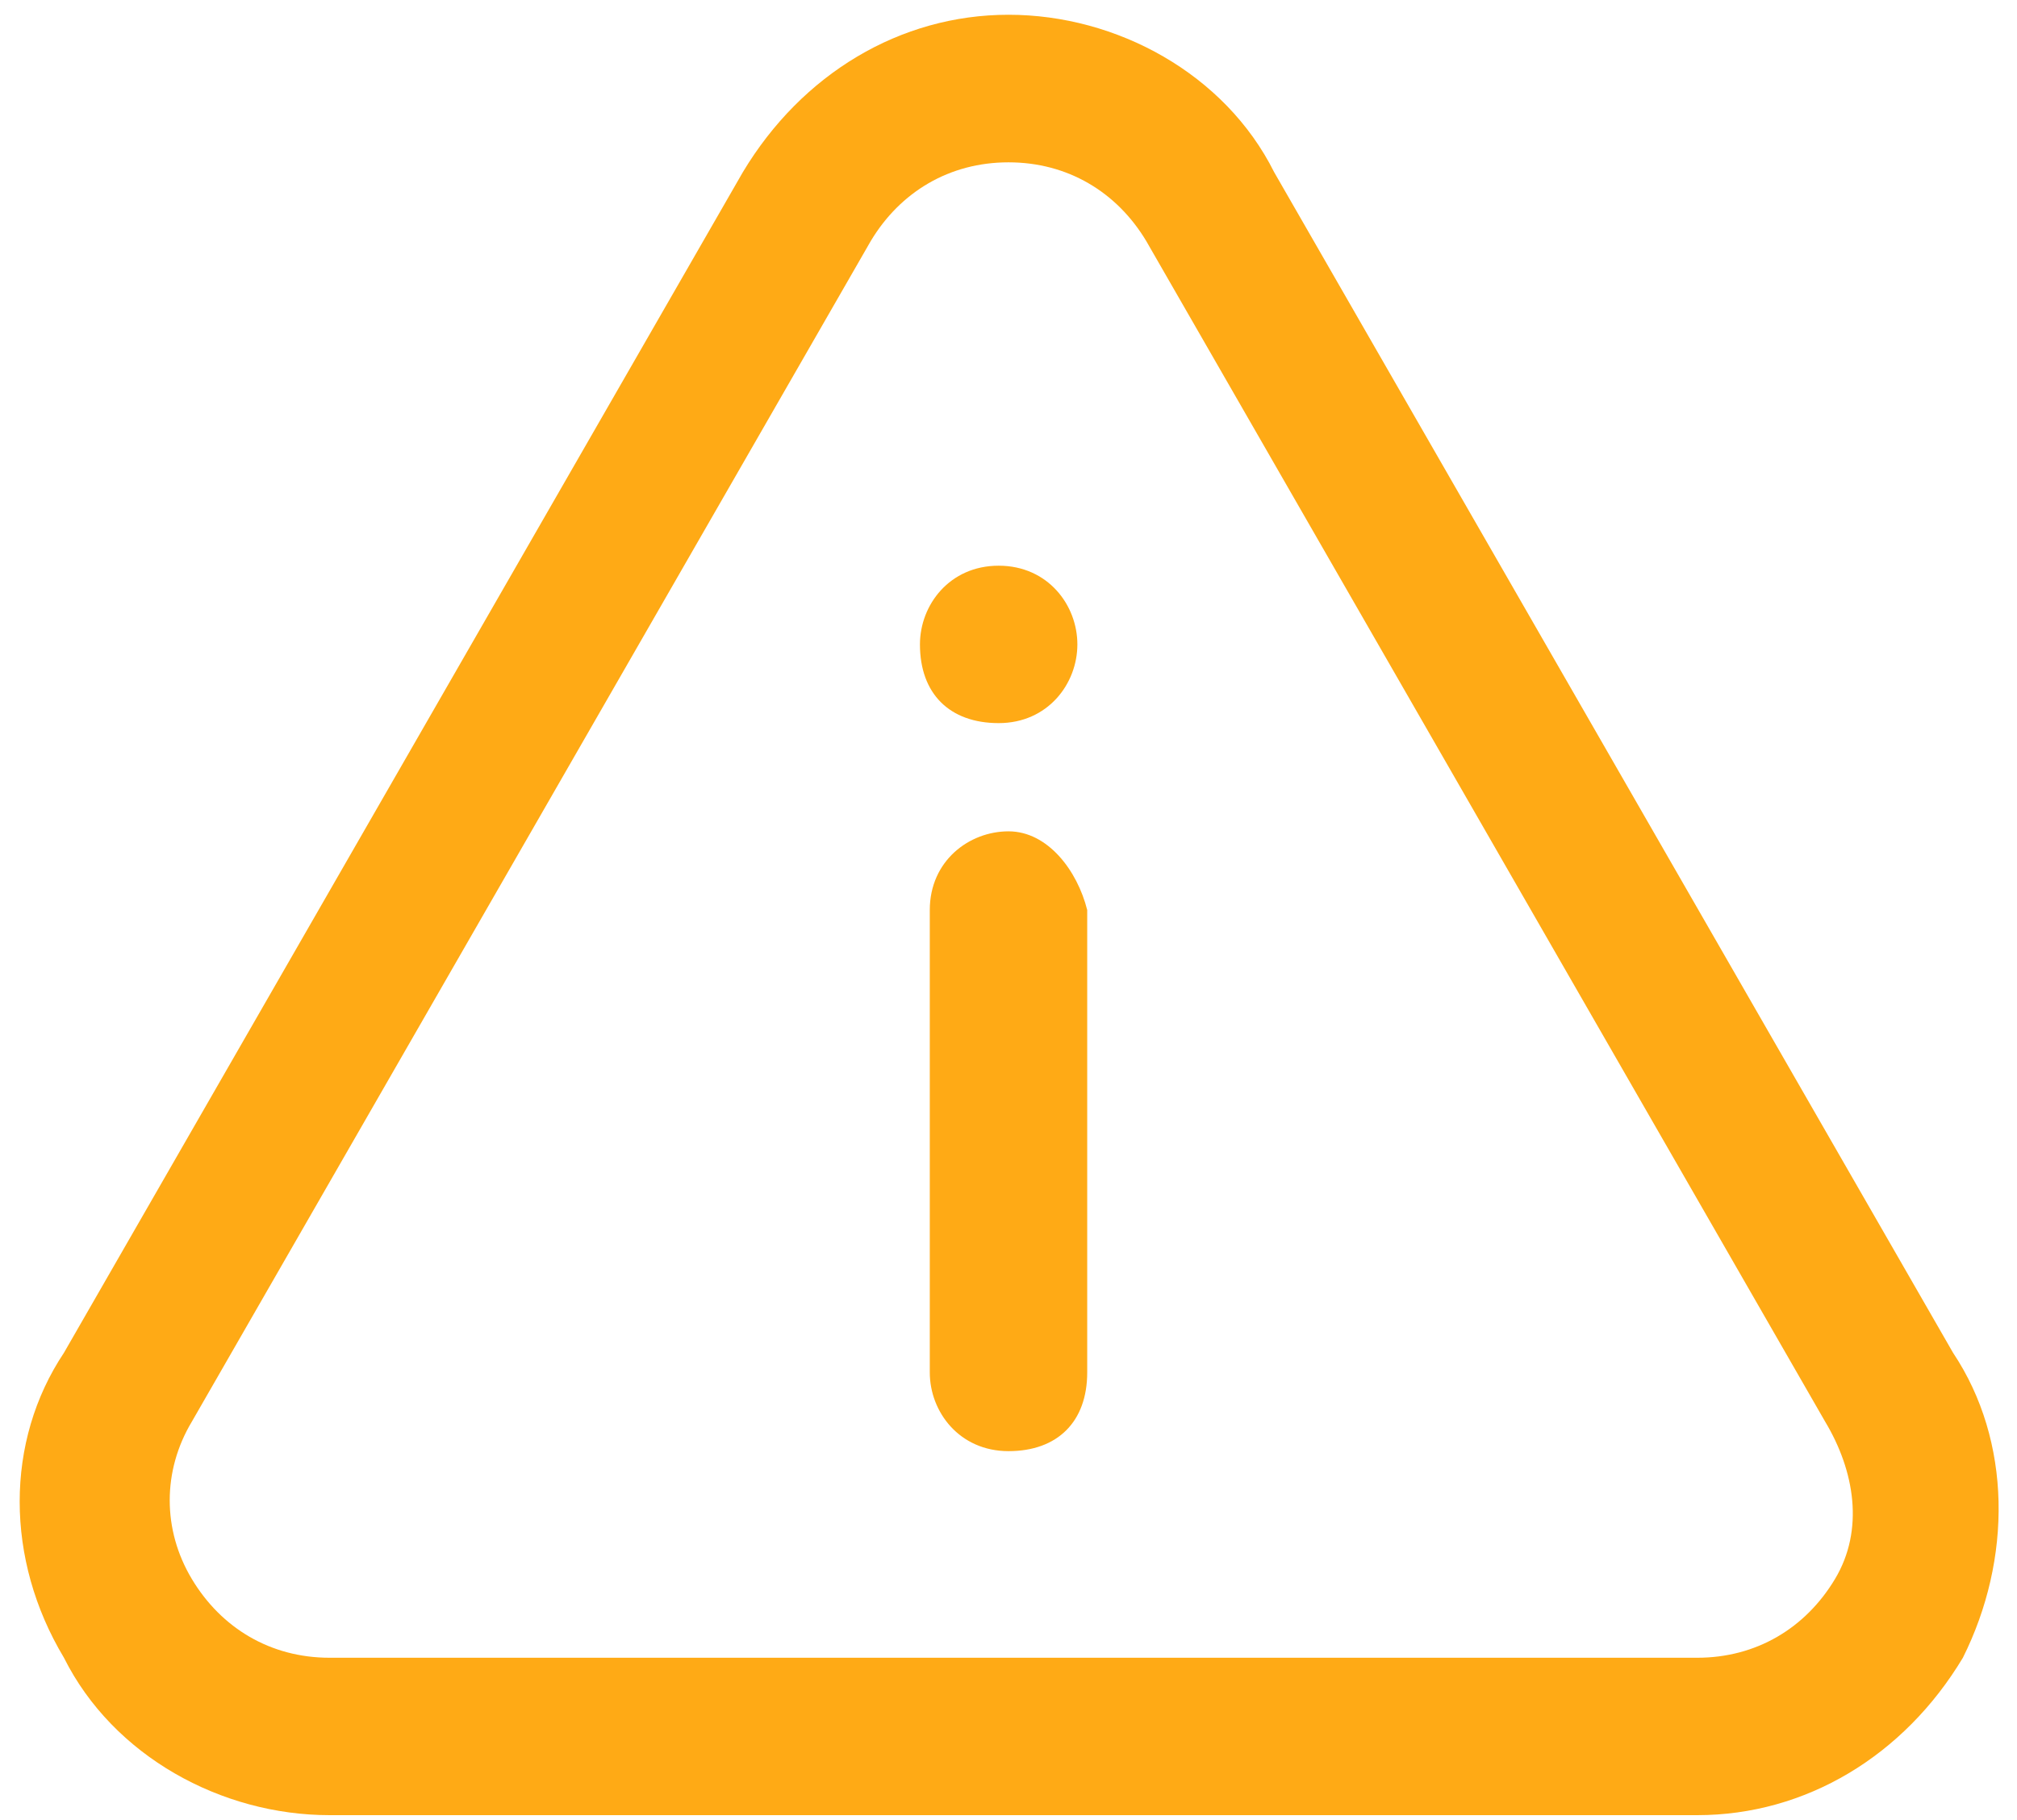 <svg width="41" height="37" viewBox="0 0 41 37" fill="none" xmlns="http://www.w3.org/2000/svg">
<path d="M21.9 13.1C21.9 13.9 21.3 14.7 20.3 14.7C19.3 14.7 18.7 14.1 18.7 13.1C18.7 12.3 19.3 11.5 20.3 11.5C21.3 11.5 21.9 12.3 21.9 13.1ZM20.5 16.9C19.7 16.9 18.9 17.5 18.9 18.5V27.9C18.9 28.7 19.5 29.5 20.5 29.5C21.5 29.5 22.1 28.9 22.1 27.9V18.5C21.9 17.7 21.3 16.9 20.5 16.9ZM39.9 33.7C38.7 35.7 36.7 36.9 34.5 36.9H6.7C4.5 36.9 2.3 35.7 1.3 33.7C0.1 31.7 0.1 29.3 1.3 27.5L15.1 3.5C16.3 1.5 18.3 0.3 20.5 0.3C22.7 0.3 24.9 1.5 25.9 3.5L39.7 27.5C40.9 29.3 40.9 31.7 39.9 33.7ZM37.1 28.9L23.3 4.9C22.7 3.9 21.7 3.3 20.5 3.3C19.3 3.3 18.3 3.9 17.7 4.9L3.9 28.9C3.3 29.9 3.3 31.1 3.9 32.1C4.5 33.1 5.5 33.7 6.7 33.7H34.5C35.7 33.7 36.7 33.1 37.3 32.1C37.9 31.1 37.7 29.9 37.1 28.9Z" fill="#FFAA15"/>
</svg>
